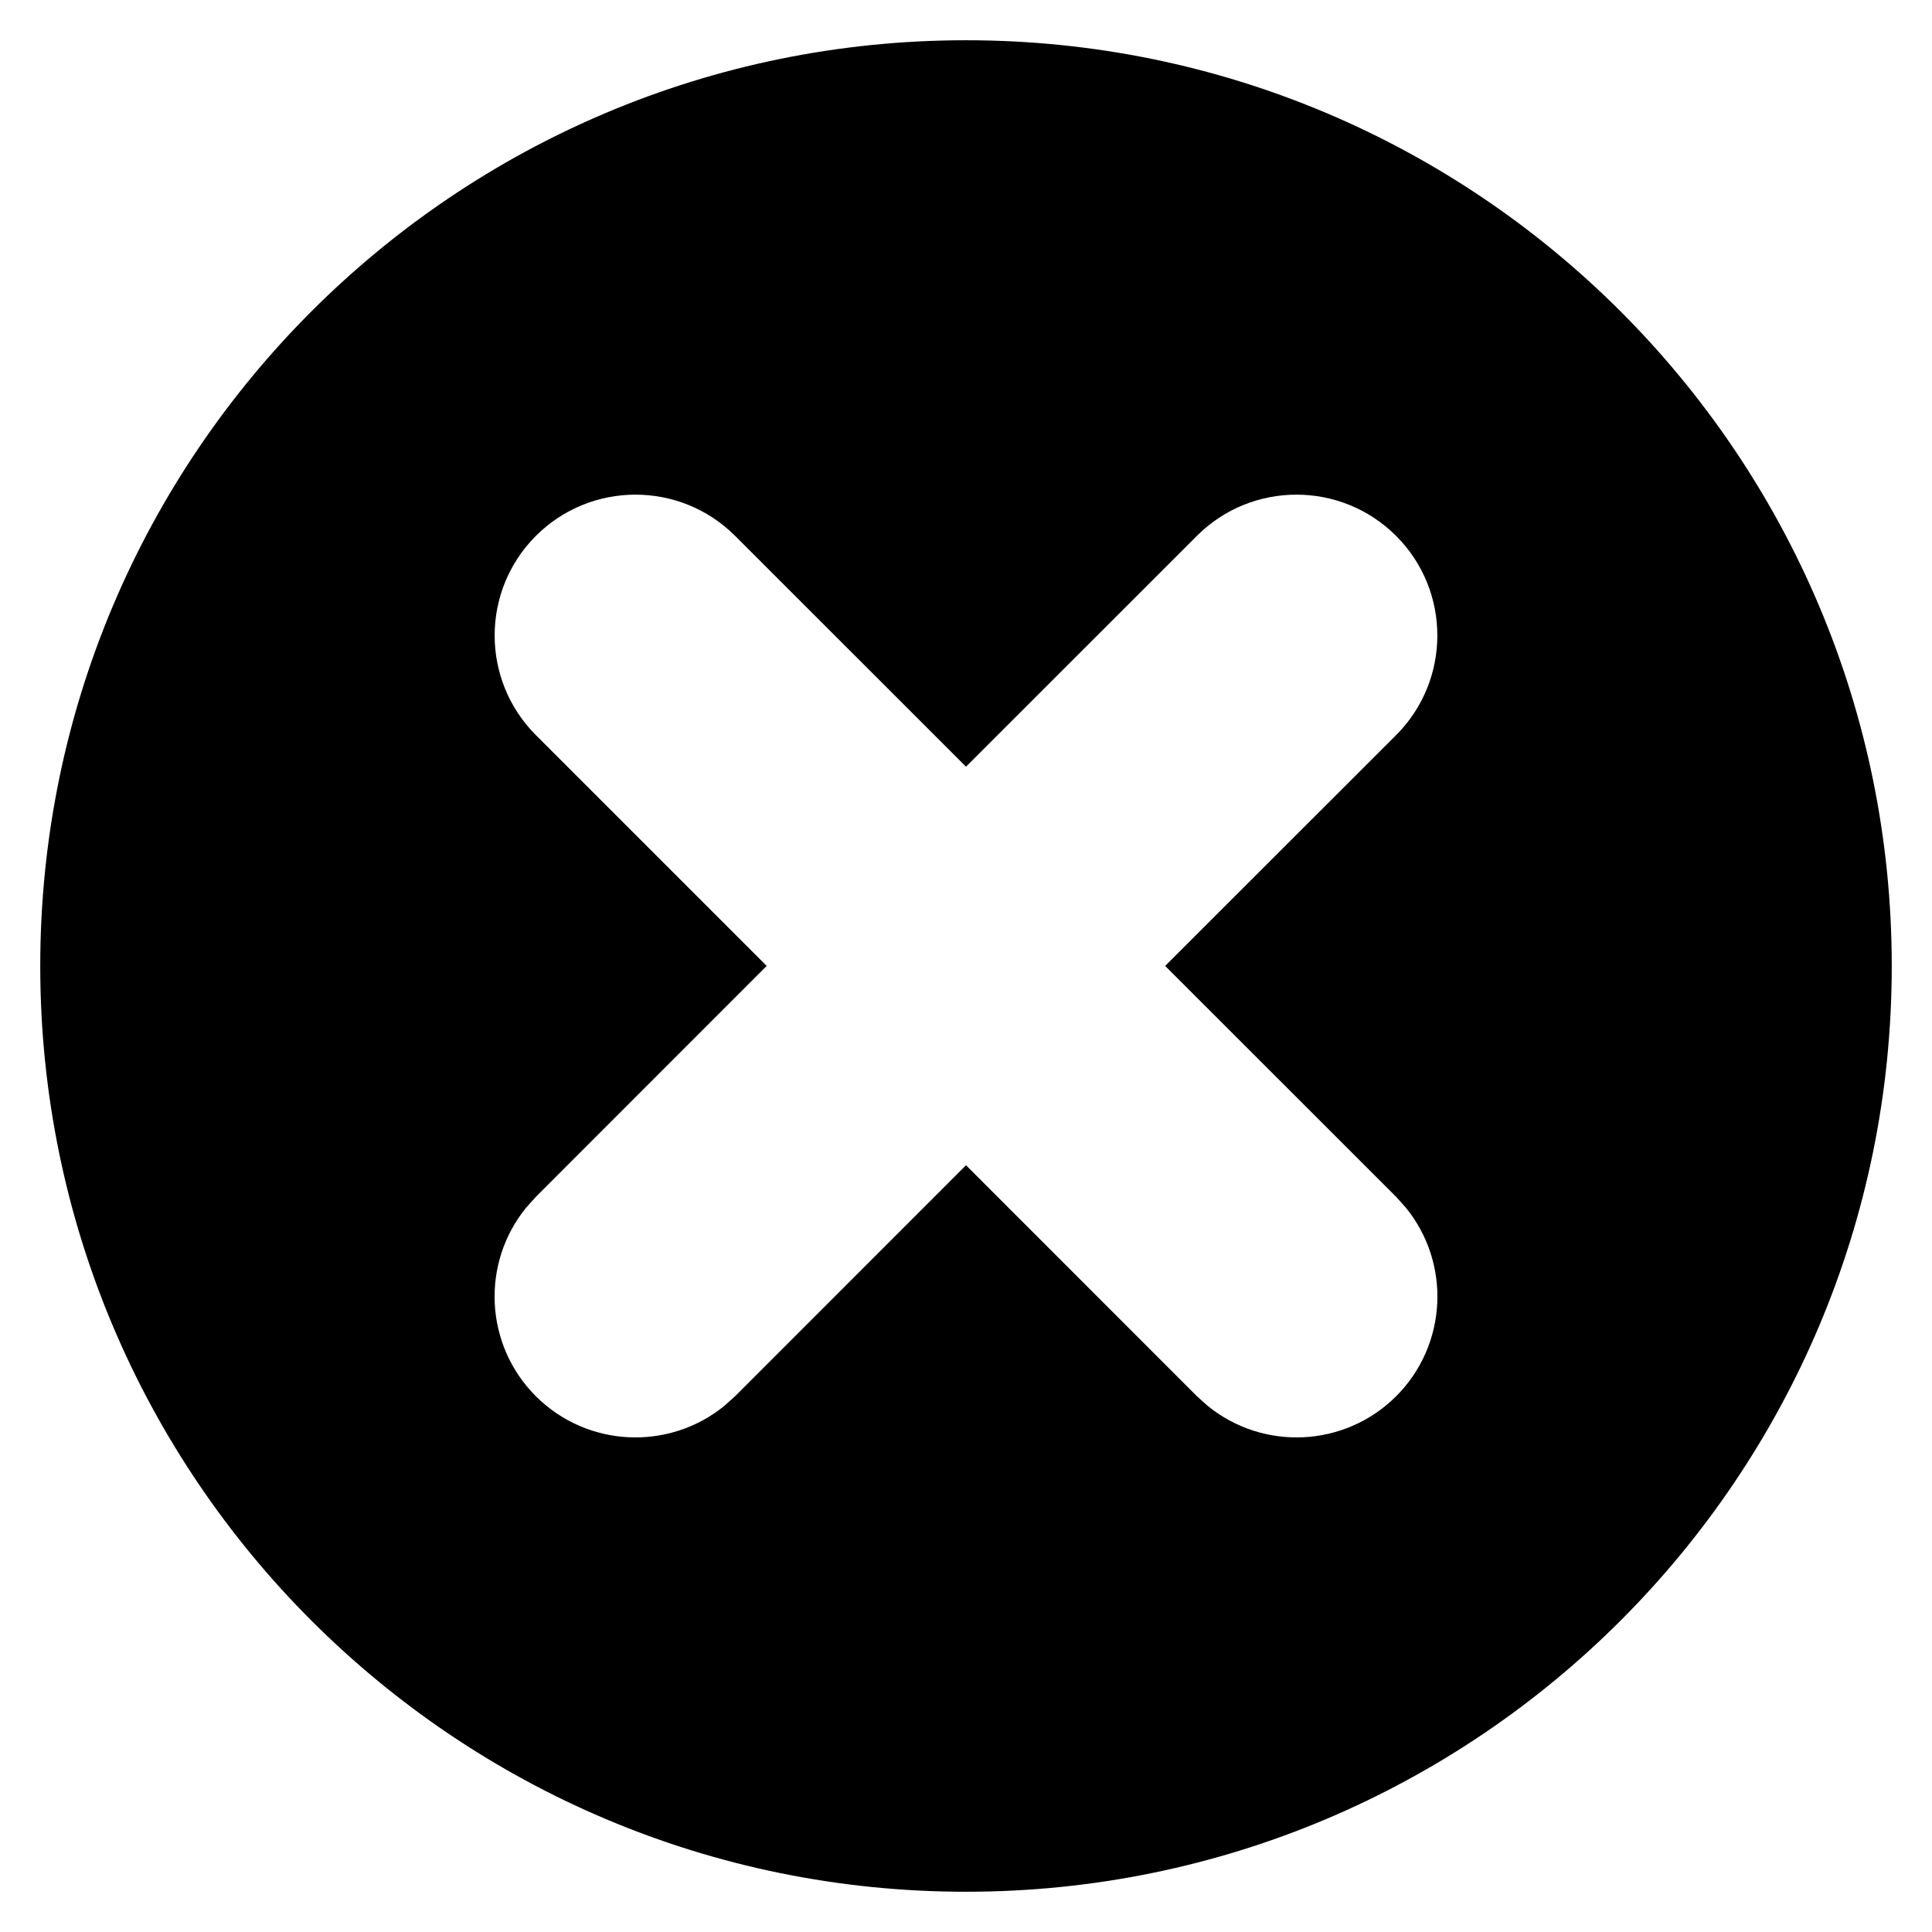 <svg width="24" height="24" viewBox="0 0 24 24" fill="none" xmlns="http://www.w3.org/2000/svg">
<path fill-rule="evenodd" clip-rule="evenodd" d="M12 23.5C18.351 23.5 23.5 18.351 23.5 12C23.5 5.649 18.351 0.5 12 0.5C5.649 0.5 0.5 5.649 0.5 12C0.5 18.351 5.649 23.5 12 23.5ZM17.343 6.657C16.659 5.974 15.551 5.974 14.868 6.657L12 9.524L9.132 6.657C8.448 5.974 7.34 5.974 6.657 6.657C5.974 7.34 5.974 8.448 6.657 9.132L9.524 11.999L6.656 14.868L6.536 15.002C5.976 15.689 6.016 16.703 6.656 17.344C7.297 17.984 8.311 18.024 8.998 17.464L9.132 17.344L12 14.475L14.868 17.344L15.002 17.464C15.689 18.024 16.703 17.984 17.344 17.344C17.984 16.703 18.024 15.689 17.464 15.002L17.344 14.868L14.474 11.999L17.343 9.132C18.026 8.448 18.026 7.34 17.343 6.657Z" fill="black"/>
</svg>
